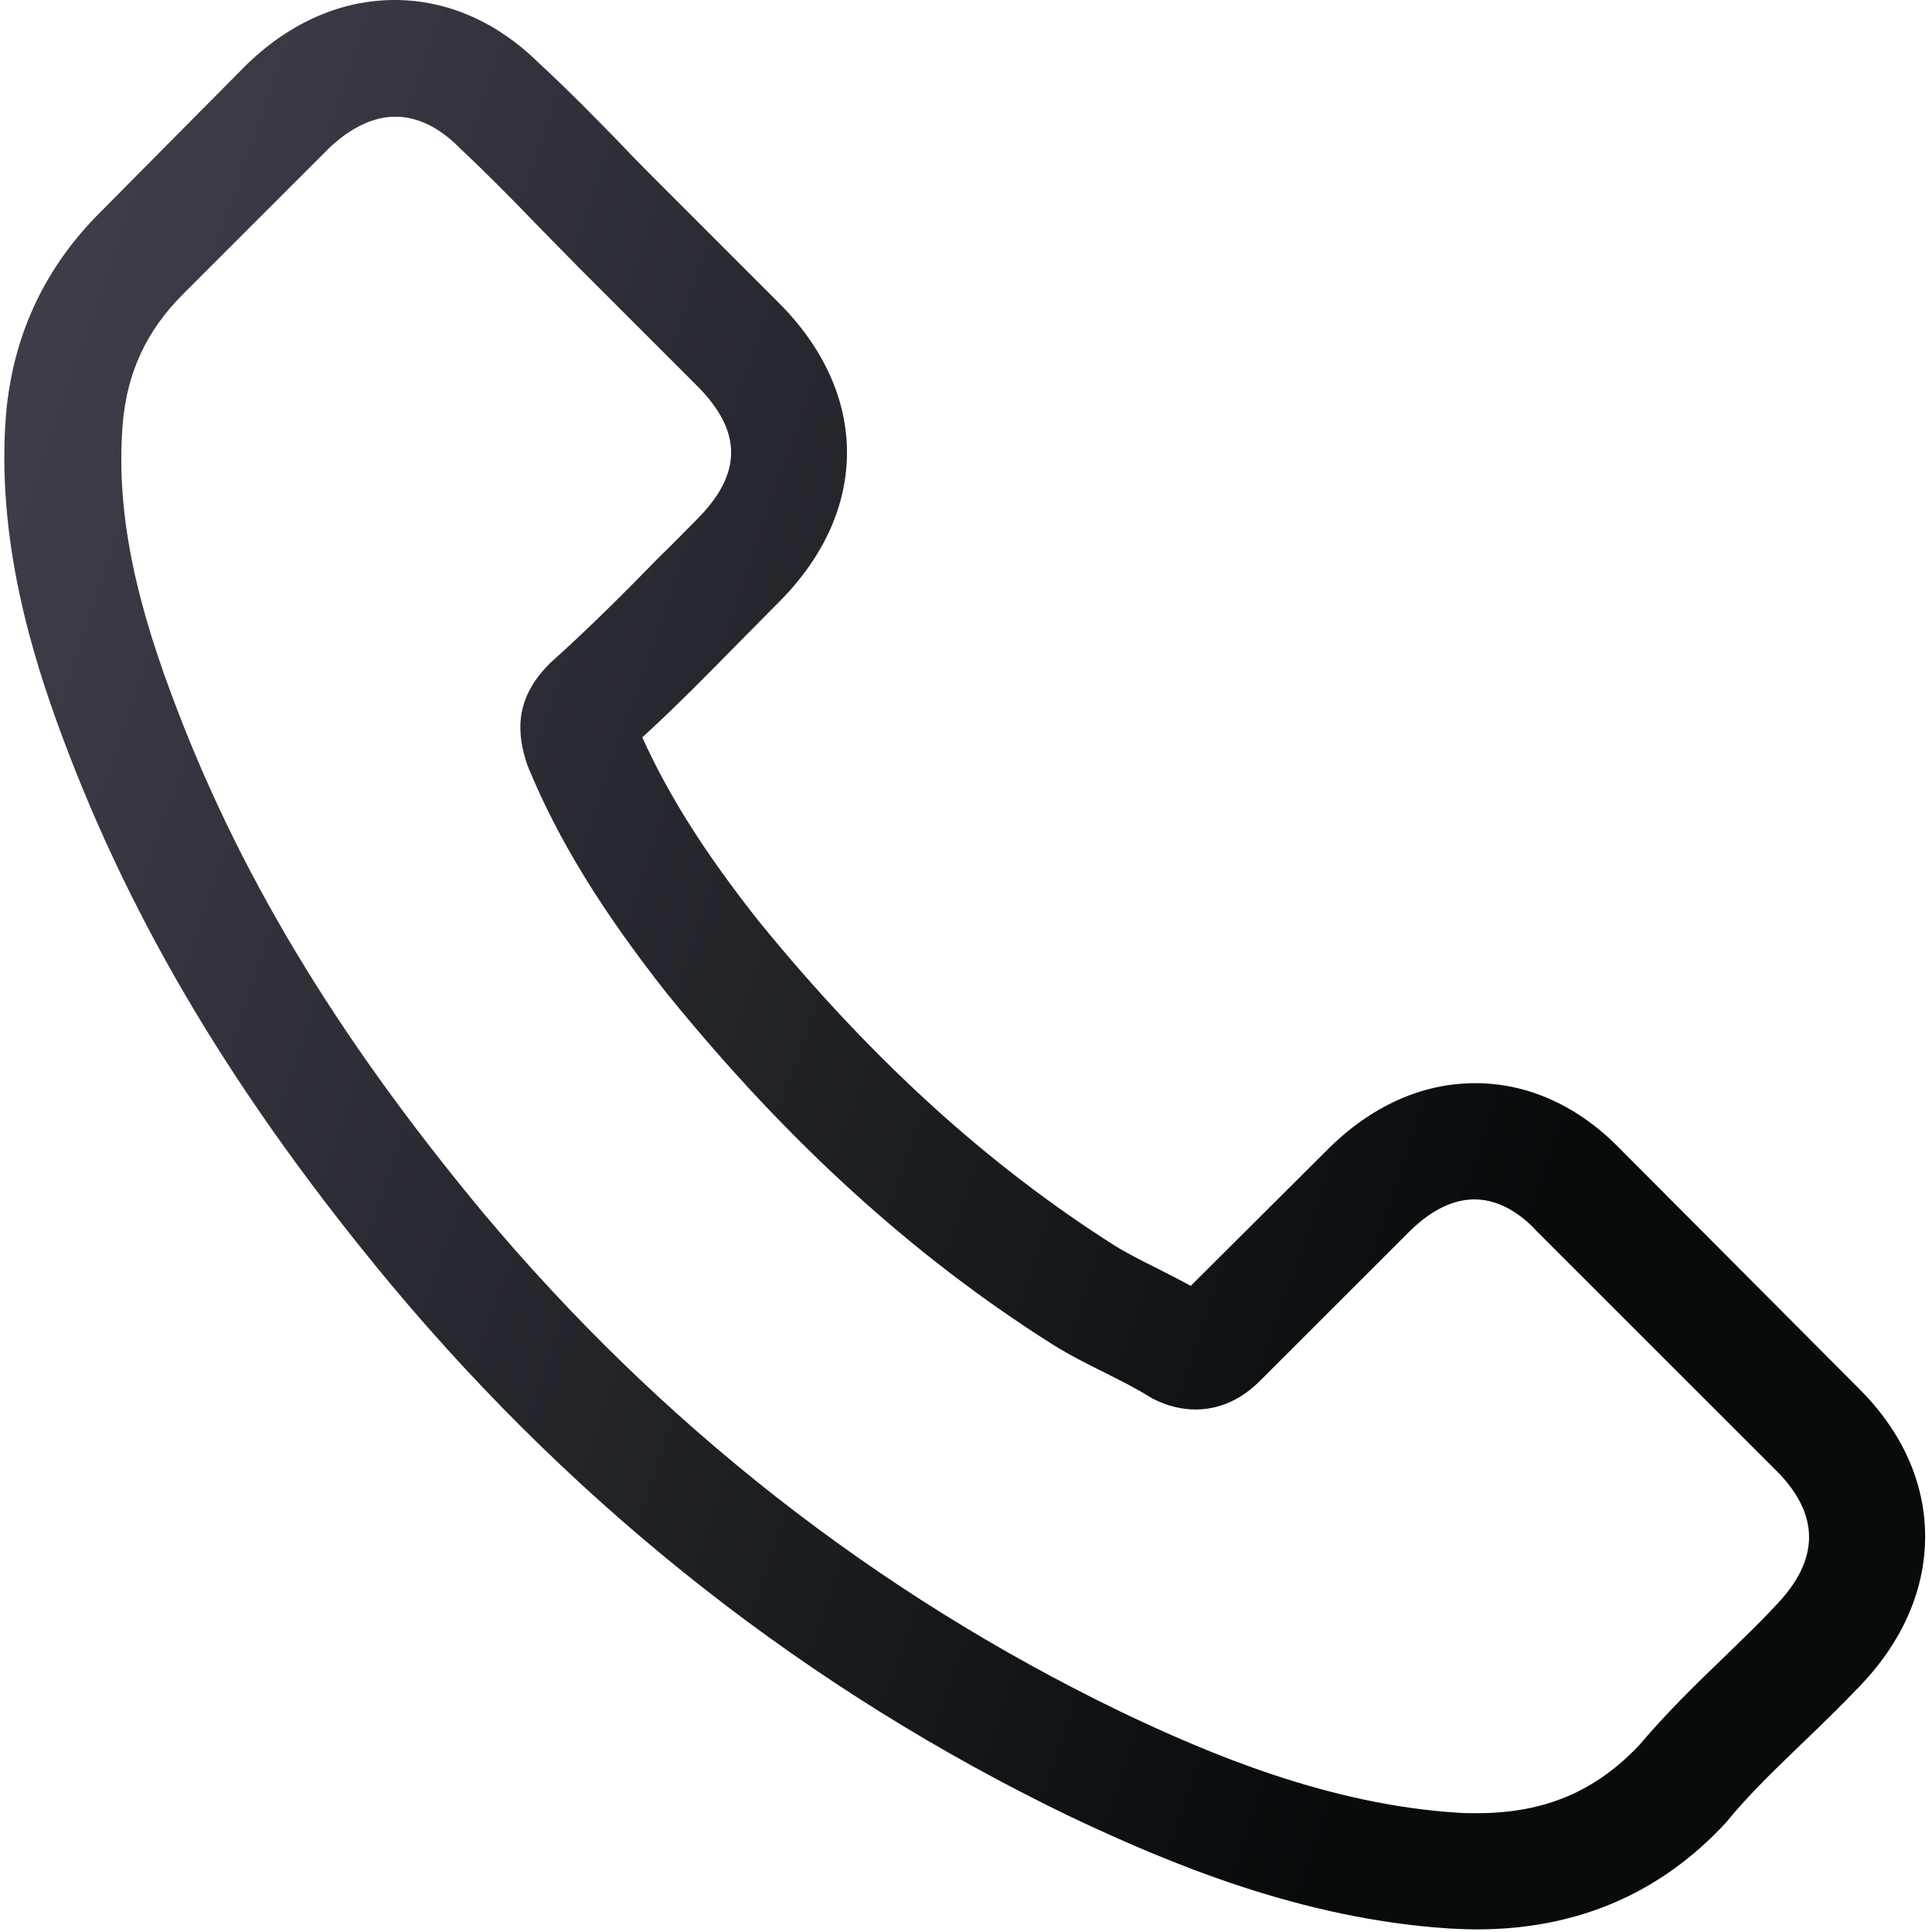 <svg width="20" height="20" viewBox="0 0 20 20" fill="none" xmlns="http://www.w3.org/2000/svg">
<path d="M16.784 11.906C16.349 11.454 15.826 11.213 15.271 11.213C14.721 11.213 14.193 11.45 13.741 11.902L12.327 13.311C12.211 13.248 12.094 13.19 11.983 13.132C11.822 13.052 11.669 12.975 11.54 12.895C10.215 12.054 9.012 10.957 7.857 9.539C7.298 8.832 6.922 8.237 6.649 7.633C7.016 7.298 7.356 6.949 7.687 6.613C7.813 6.488 7.938 6.358 8.063 6.233C9.003 5.293 9.003 4.076 8.063 3.136L6.842 1.915C6.703 1.776 6.56 1.633 6.426 1.49C6.157 1.213 5.875 0.926 5.584 0.658C5.15 0.228 4.631 0 4.085 0C3.54 0 3.012 0.228 2.564 0.658C2.56 0.662 2.56 0.662 2.555 0.667L1.034 2.201C0.461 2.774 0.135 3.472 0.063 4.282C-0.044 5.588 0.341 6.805 0.636 7.602C1.361 9.557 2.443 11.369 4.059 13.311C6.018 15.651 8.376 17.499 11.07 18.801C12.099 19.289 13.473 19.866 15.007 19.964C15.101 19.969 15.2 19.973 15.289 19.973C16.323 19.973 17.191 19.602 17.871 18.863C17.875 18.855 17.884 18.85 17.889 18.841C18.121 18.559 18.39 18.304 18.672 18.031C18.864 17.848 19.061 17.655 19.253 17.454C19.696 16.993 19.929 16.456 19.929 15.906C19.929 15.351 19.692 14.819 19.24 14.371L16.784 11.906ZM18.385 16.617C18.381 16.617 18.381 16.622 18.385 16.617C18.211 16.805 18.032 16.975 17.839 17.163C17.549 17.441 17.253 17.732 16.976 18.058C16.524 18.541 15.992 18.77 15.293 18.77C15.226 18.77 15.155 18.77 15.088 18.765C13.759 18.68 12.524 18.161 11.598 17.718C9.065 16.492 6.842 14.752 4.994 12.546C3.468 10.707 2.448 9.007 1.772 7.181C1.356 6.067 1.204 5.199 1.271 4.38C1.316 3.857 1.517 3.423 1.889 3.051L3.414 1.526C3.634 1.32 3.866 1.208 4.094 1.208C4.376 1.208 4.605 1.378 4.748 1.521C4.752 1.526 4.757 1.53 4.761 1.535C5.034 1.79 5.294 2.054 5.566 2.336C5.705 2.479 5.848 2.622 5.992 2.77L7.213 3.991C7.687 4.465 7.687 4.904 7.213 5.378C7.083 5.508 6.958 5.638 6.828 5.763C6.452 6.148 6.094 6.506 5.705 6.855C5.696 6.864 5.687 6.868 5.683 6.877C5.298 7.262 5.37 7.638 5.45 7.893C5.455 7.906 5.459 7.919 5.464 7.933C5.781 8.702 6.229 9.427 6.909 10.291L6.913 10.295C8.148 11.817 9.45 13.002 10.886 13.911C11.07 14.027 11.258 14.121 11.437 14.21C11.598 14.291 11.75 14.367 11.88 14.447C11.898 14.456 11.915 14.47 11.933 14.479C12.085 14.555 12.229 14.591 12.376 14.591C12.748 14.591 12.98 14.358 13.056 14.282L14.587 12.752C14.739 12.6 14.98 12.416 15.262 12.416C15.54 12.416 15.768 12.591 15.906 12.743C15.911 12.747 15.911 12.747 15.915 12.752L18.381 15.217C18.842 15.673 18.842 16.143 18.385 16.617Z" fill="url(#paint0_linear)"/>
<defs>
<linearGradient id="paint0_linear" x1="0.045" y1="5.308" x2="16.536" y2="10.967" gradientUnits="userSpaceOnUse">
<stop stop-color="#3D3D48"/>
<stop offset="1" stop-color="#070B0C"/>
</linearGradient>
</defs>
</svg>
